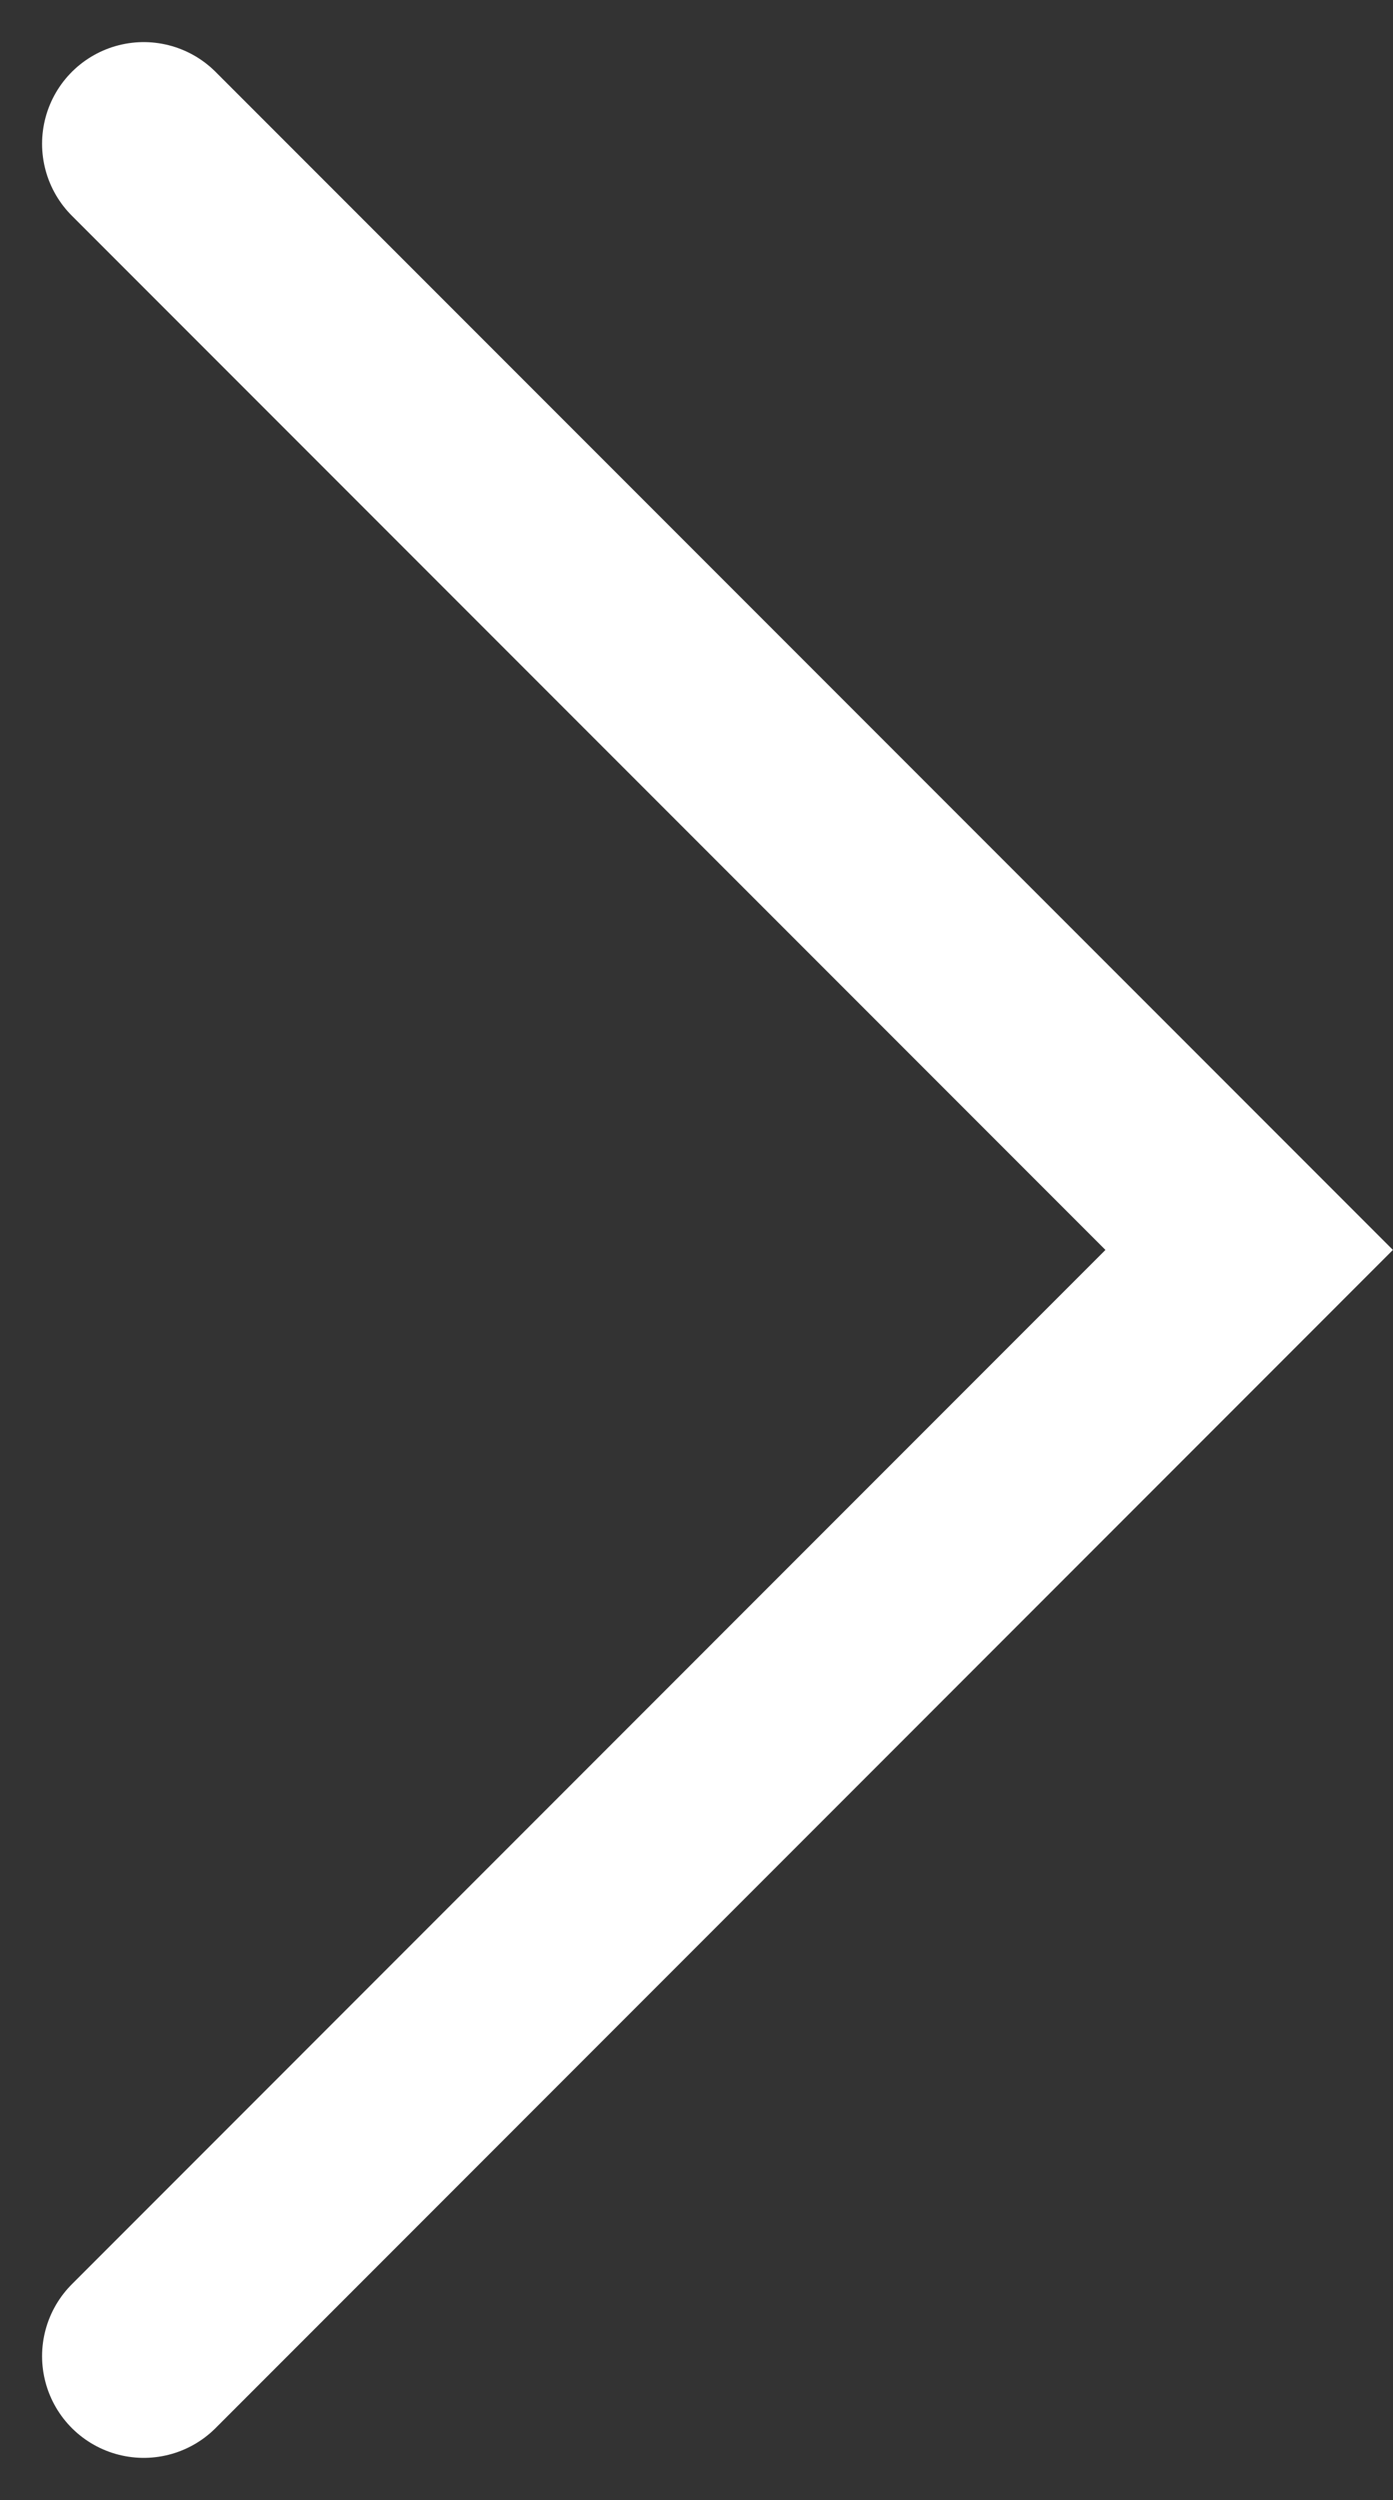 <svg xmlns="http://www.w3.org/2000/svg" width="13.705" height="24.582" viewBox="0 0 13.705 24.582">
  <rect x="0" y="0" width="13.705" height="24.582" fill="#333333" stroke="none"/>
  <path id="Path_8748" data-name="Path 8748" d="M-95,1440l10.876,10.876L-95,1461.753" transform="translate(96.414 -1438.586)" fill="none" stroke="#fff" stroke-linecap="round" stroke-width="2"/>
</svg>
